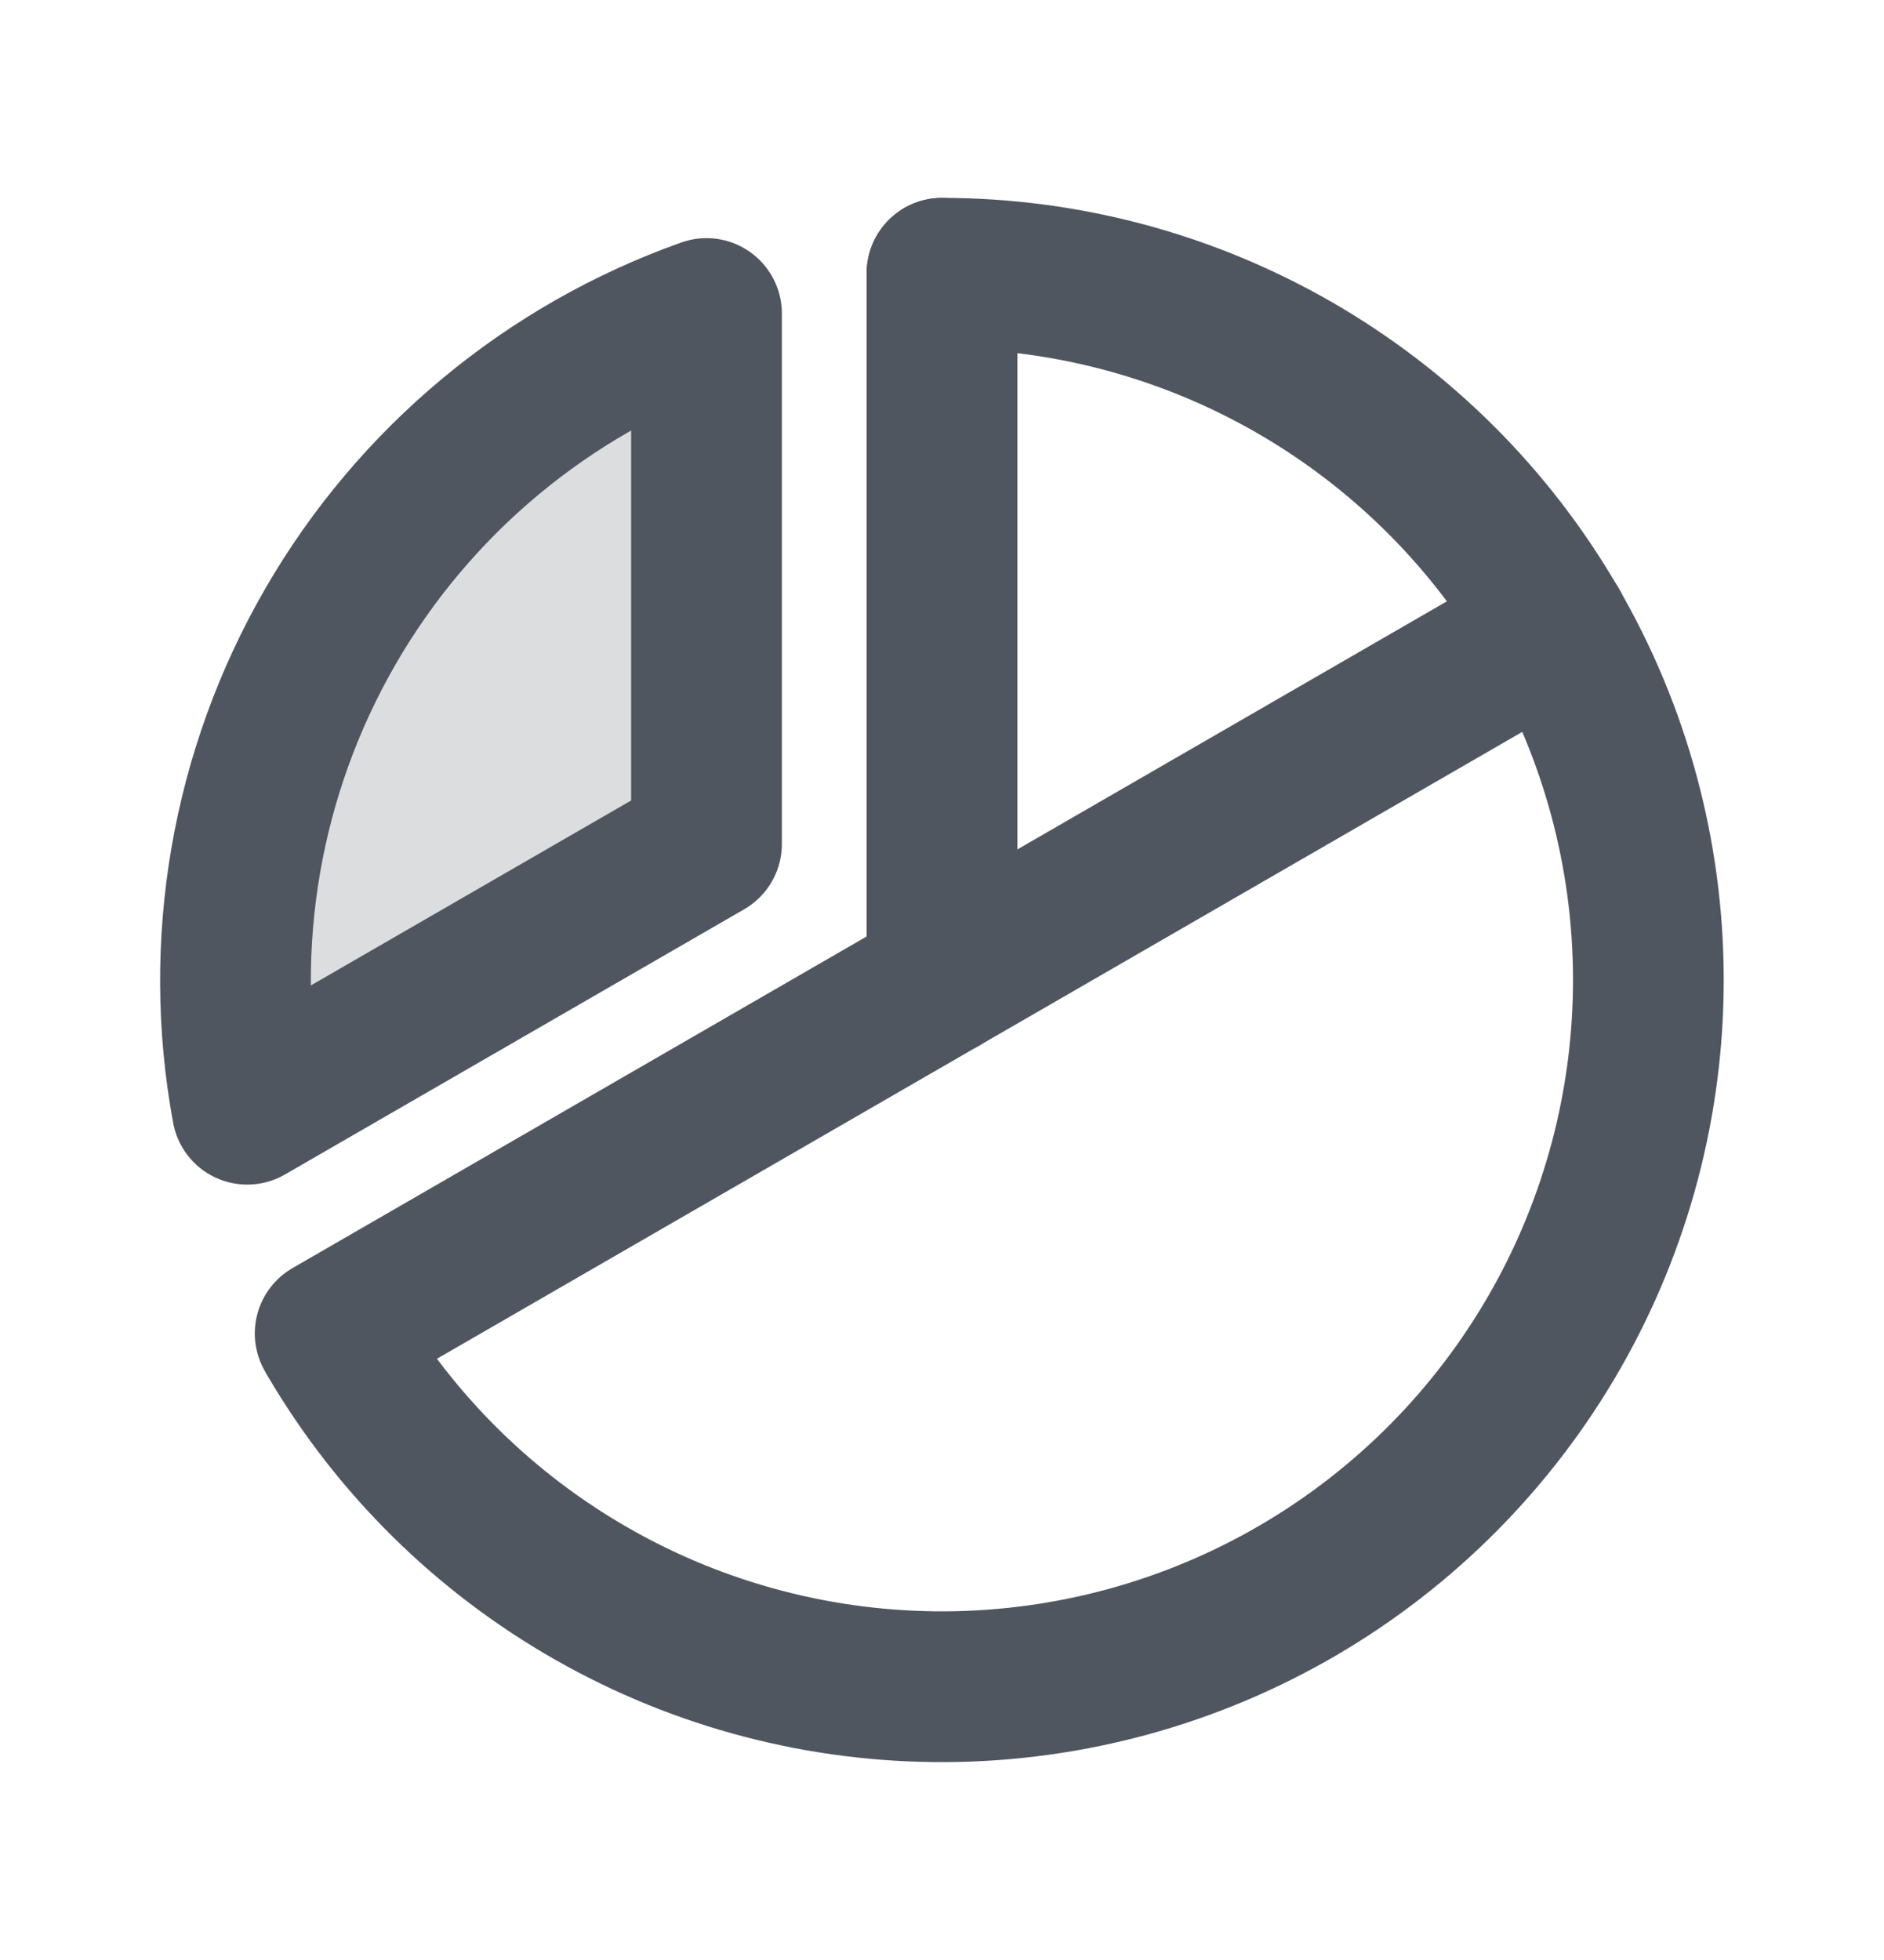 <svg width="25" height="26" viewBox="0 0 25 26" fill="none" xmlns="http://www.w3.org/2000/svg">
<path opacity="0.2" d="M3.281 14.714C2.875 12.517 3.266 10.248 4.383 8.313C5.5 6.379 7.27 4.906 9.375 4.159V11.196L3.281 14.714Z" fill="#50565F"/>
<path d="M12.5 13V3.625" stroke="#50565F" stroke-width="2" stroke-linecap="round" stroke-linejoin="round"/>
<path d="M20.619 8.312L4.381 17.688" stroke="#50565F" stroke-width="2" stroke-linecap="round" stroke-linejoin="round"/>
<path d="M3.281 14.714C2.875 12.517 3.266 10.248 4.383 8.313C5.5 6.379 7.27 4.906 9.375 4.159V11.196L3.281 14.714Z" stroke="#50565F" stroke-width="2" stroke-linecap="round" stroke-linejoin="round"/>
<path d="M12.5 3.625C14.143 3.625 15.756 4.057 17.179 4.877C18.602 5.697 19.785 6.877 20.609 8.298C21.433 9.719 21.869 11.331 21.873 12.974C21.878 14.617 21.451 16.231 20.635 17.657C19.819 19.082 18.643 20.269 17.224 21.097C15.806 21.925 14.195 22.365 12.552 22.375C10.91 22.384 9.293 21.962 7.866 21.15C6.438 20.339 5.248 19.166 4.416 17.75" stroke="#50565F" stroke-width="2" stroke-linecap="round" stroke-linejoin="round"/>
</svg>
